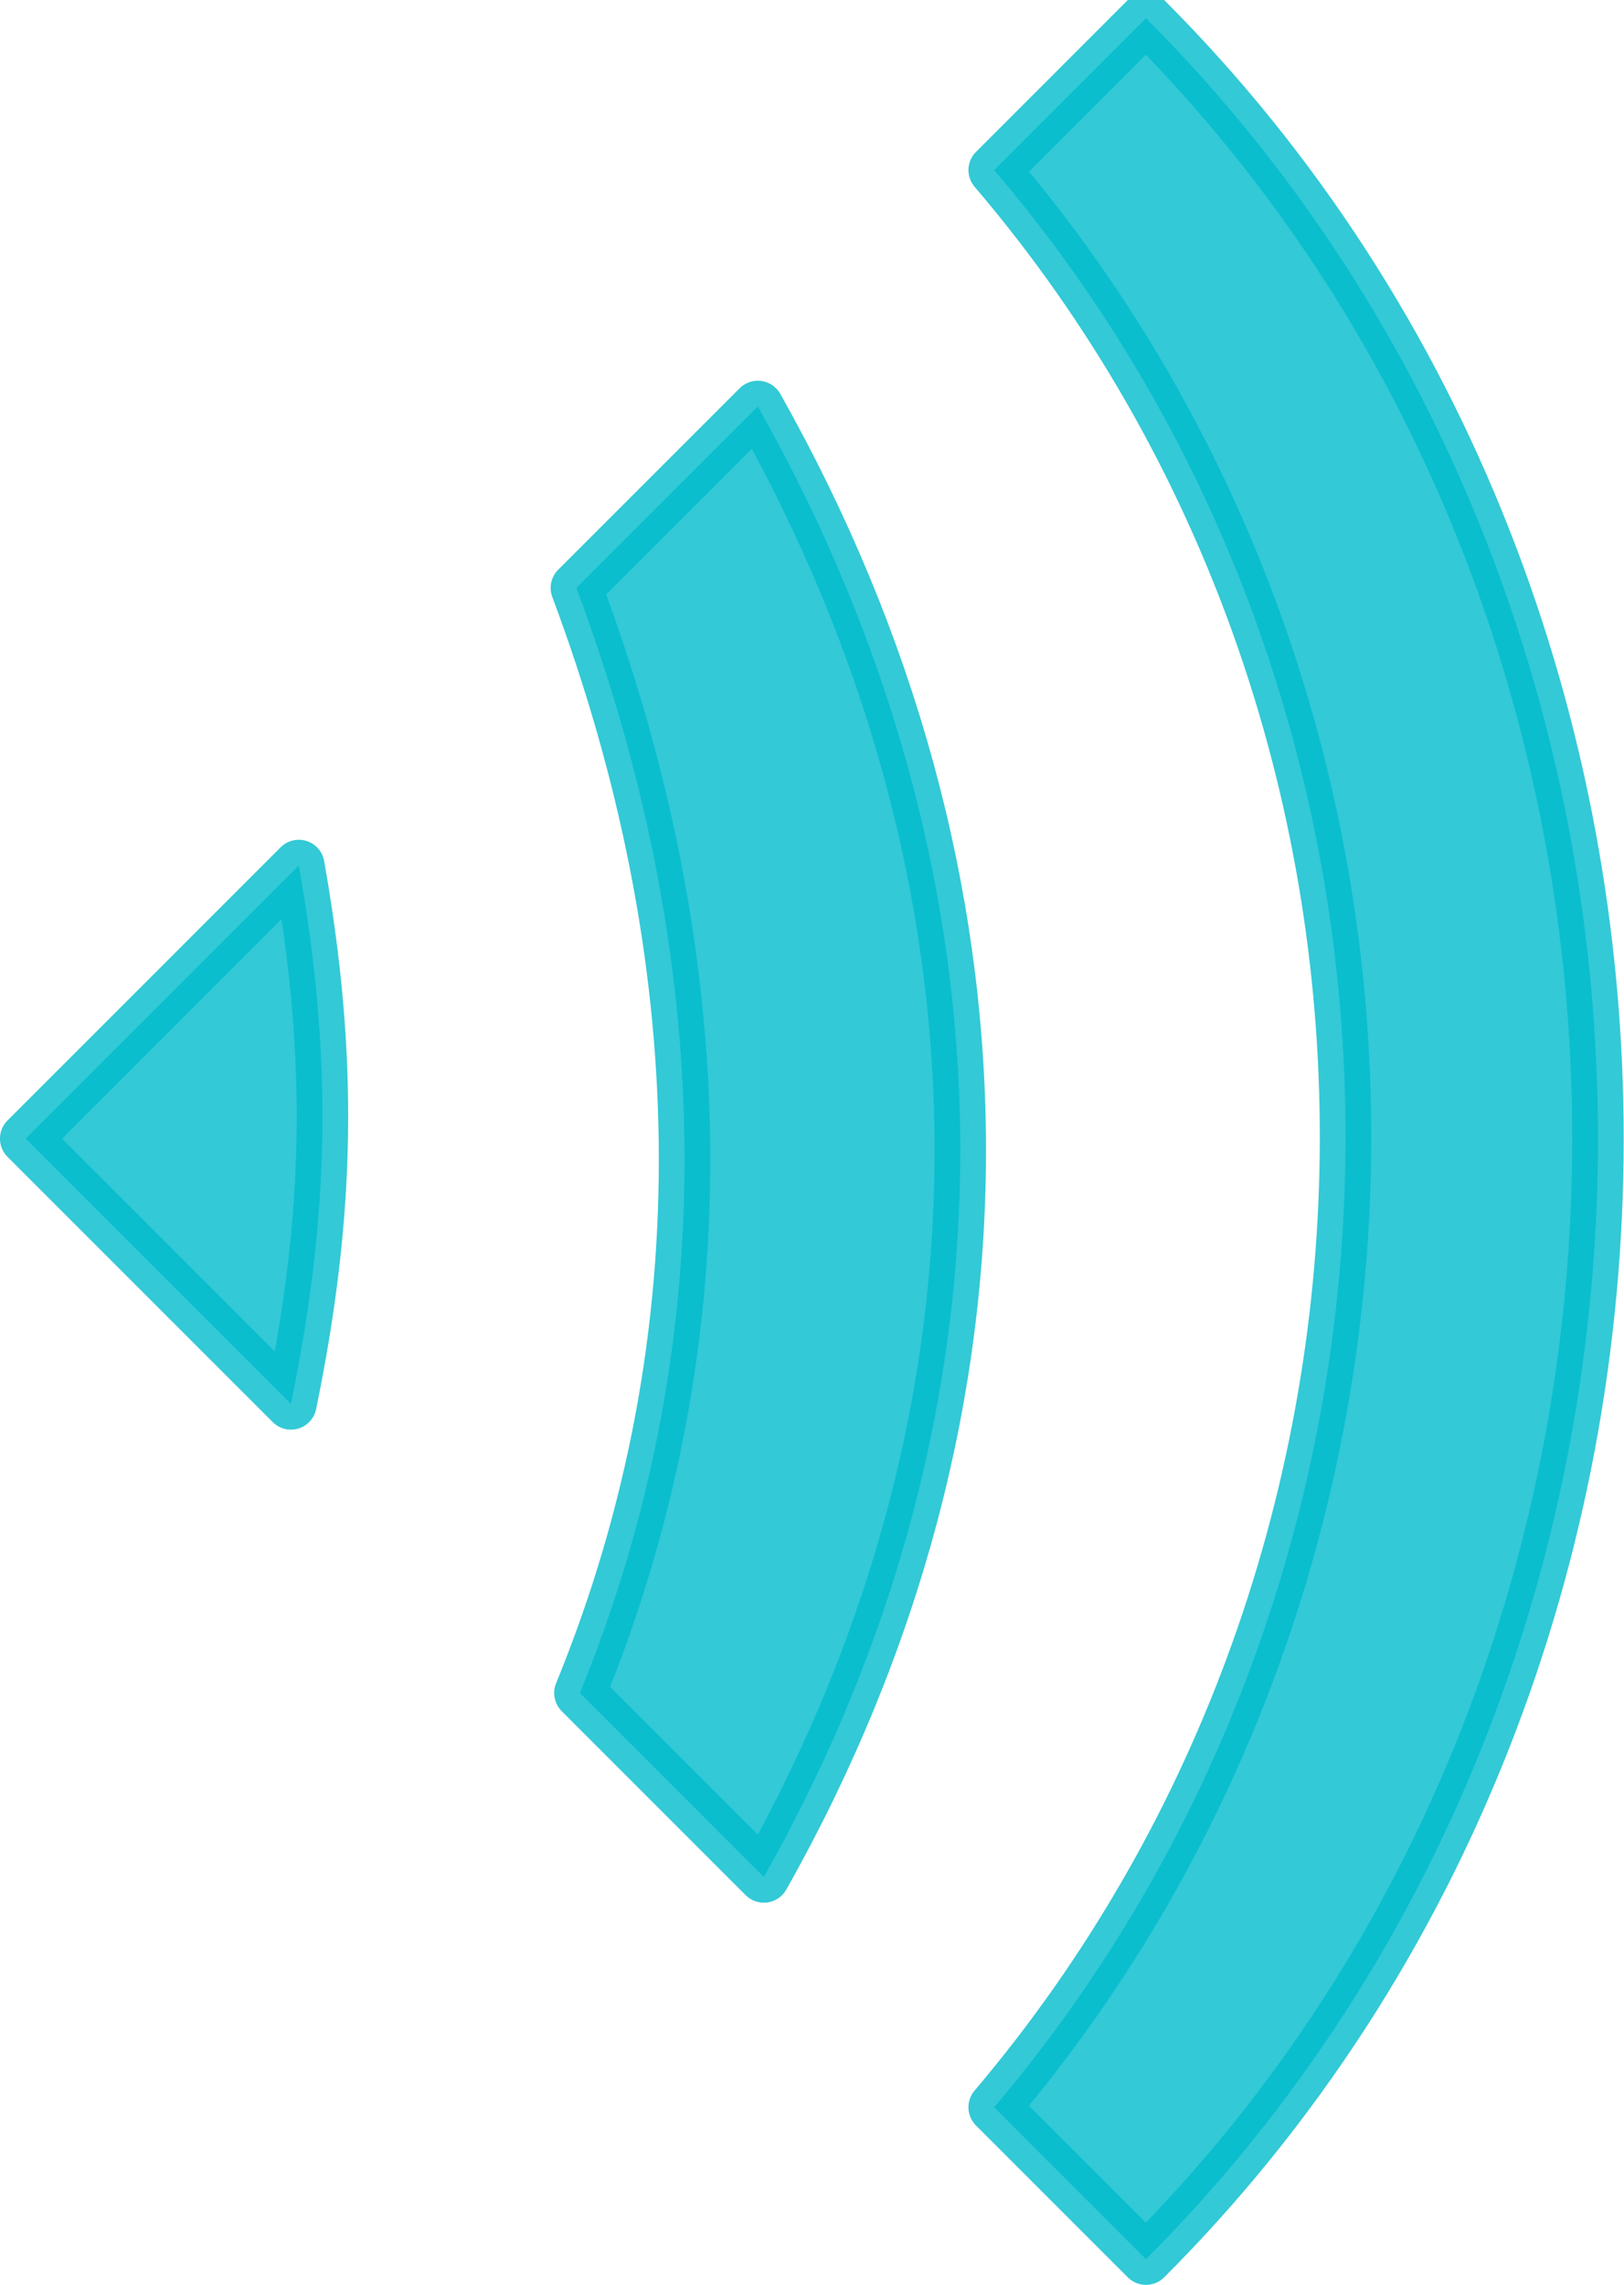 <?xml version="1.0" encoding="UTF-8" standalone="no"?>
<!-- Created with Inkscape (http://www.inkscape.org/) -->

<svg width="157.855" height="222.057" viewBox="0 0 41.766 58.752" version="1.1" id="svg1" inkscape:version="1.3.1 (91b66b0783, 2023-11-16, custom)" sodipodi:docname="radio_wave.svg" xmlns:inkscape="http://www.inkscape.org/namespaces/inkscape" xmlns:sodipodi="http://sodipodi.sourceforge.net/DTD/sodipodi-0.dtd" xmlns="http://www.w3.org/2000/svg" xmlns:svg="http://www.w3.org/2000/svg" xmlns:rdf="http://www.w3.org/1999/02/22-rdf-syntax-ns#" xmlns:cc="http://creativecommons.org/ns#" xmlns:dc="http://purl.org/dc/elements/1.1/">
  <sodipodi:namedview id="namedview1" pagecolor="#ffffff" bordercolor="#000000" borderopacity="0.25" inkscape:showpageshadow="2" inkscape:pageopacity="0.0" inkscape:pagecheckerboard="0" inkscape:deskcolor="#d1d1d1" inkscape:document-units="mm" inkscape:zoom="2" inkscape:cx="44.25" inkscape:cy="72.25" inkscape:window-width="1440" inkscape:window-height="840" inkscape:window-x="0" inkscape:window-y="0" inkscape:window-maximized="1" inkscape:current-layer="layer1" />
  <defs id="defs1" />
  <g inkscape:label="Layer 1" inkscape:groupmode="layer" id="layer1" transform="translate(-97.516,-145.219)">
    <path id="path1-3" style="opacity:0.8;fill:#00bccc;fill-opacity:1;fill-rule:evenodd;stroke:#00bbcc;stroke-width:1.323;stroke-linecap:round;stroke-linejoin:round;stroke-dasharray:none;stroke-opacity:1" d="m 98.177,174.498 6.821,6.821 c 1.008,-4.91 1.077,-8.909 0.203,-13.845 z m 14.162,-14.162 c 3.504,9.359 3.877,19.167 0.091,28.416 l 4.731,4.731 c 6.838,-12.11 6.683,-25.703 -0.155,-37.813 z m 10.745,-10.744 c 12.115,14.206 11.982,35.673 -3.7e-4,49.813 l 3.905,3.905 c 15.499,-15.499 15.499,-42.124 0,-57.623 z" sodipodi:nodetypes="cccccccccccccc" />
  </g>
</svg>
